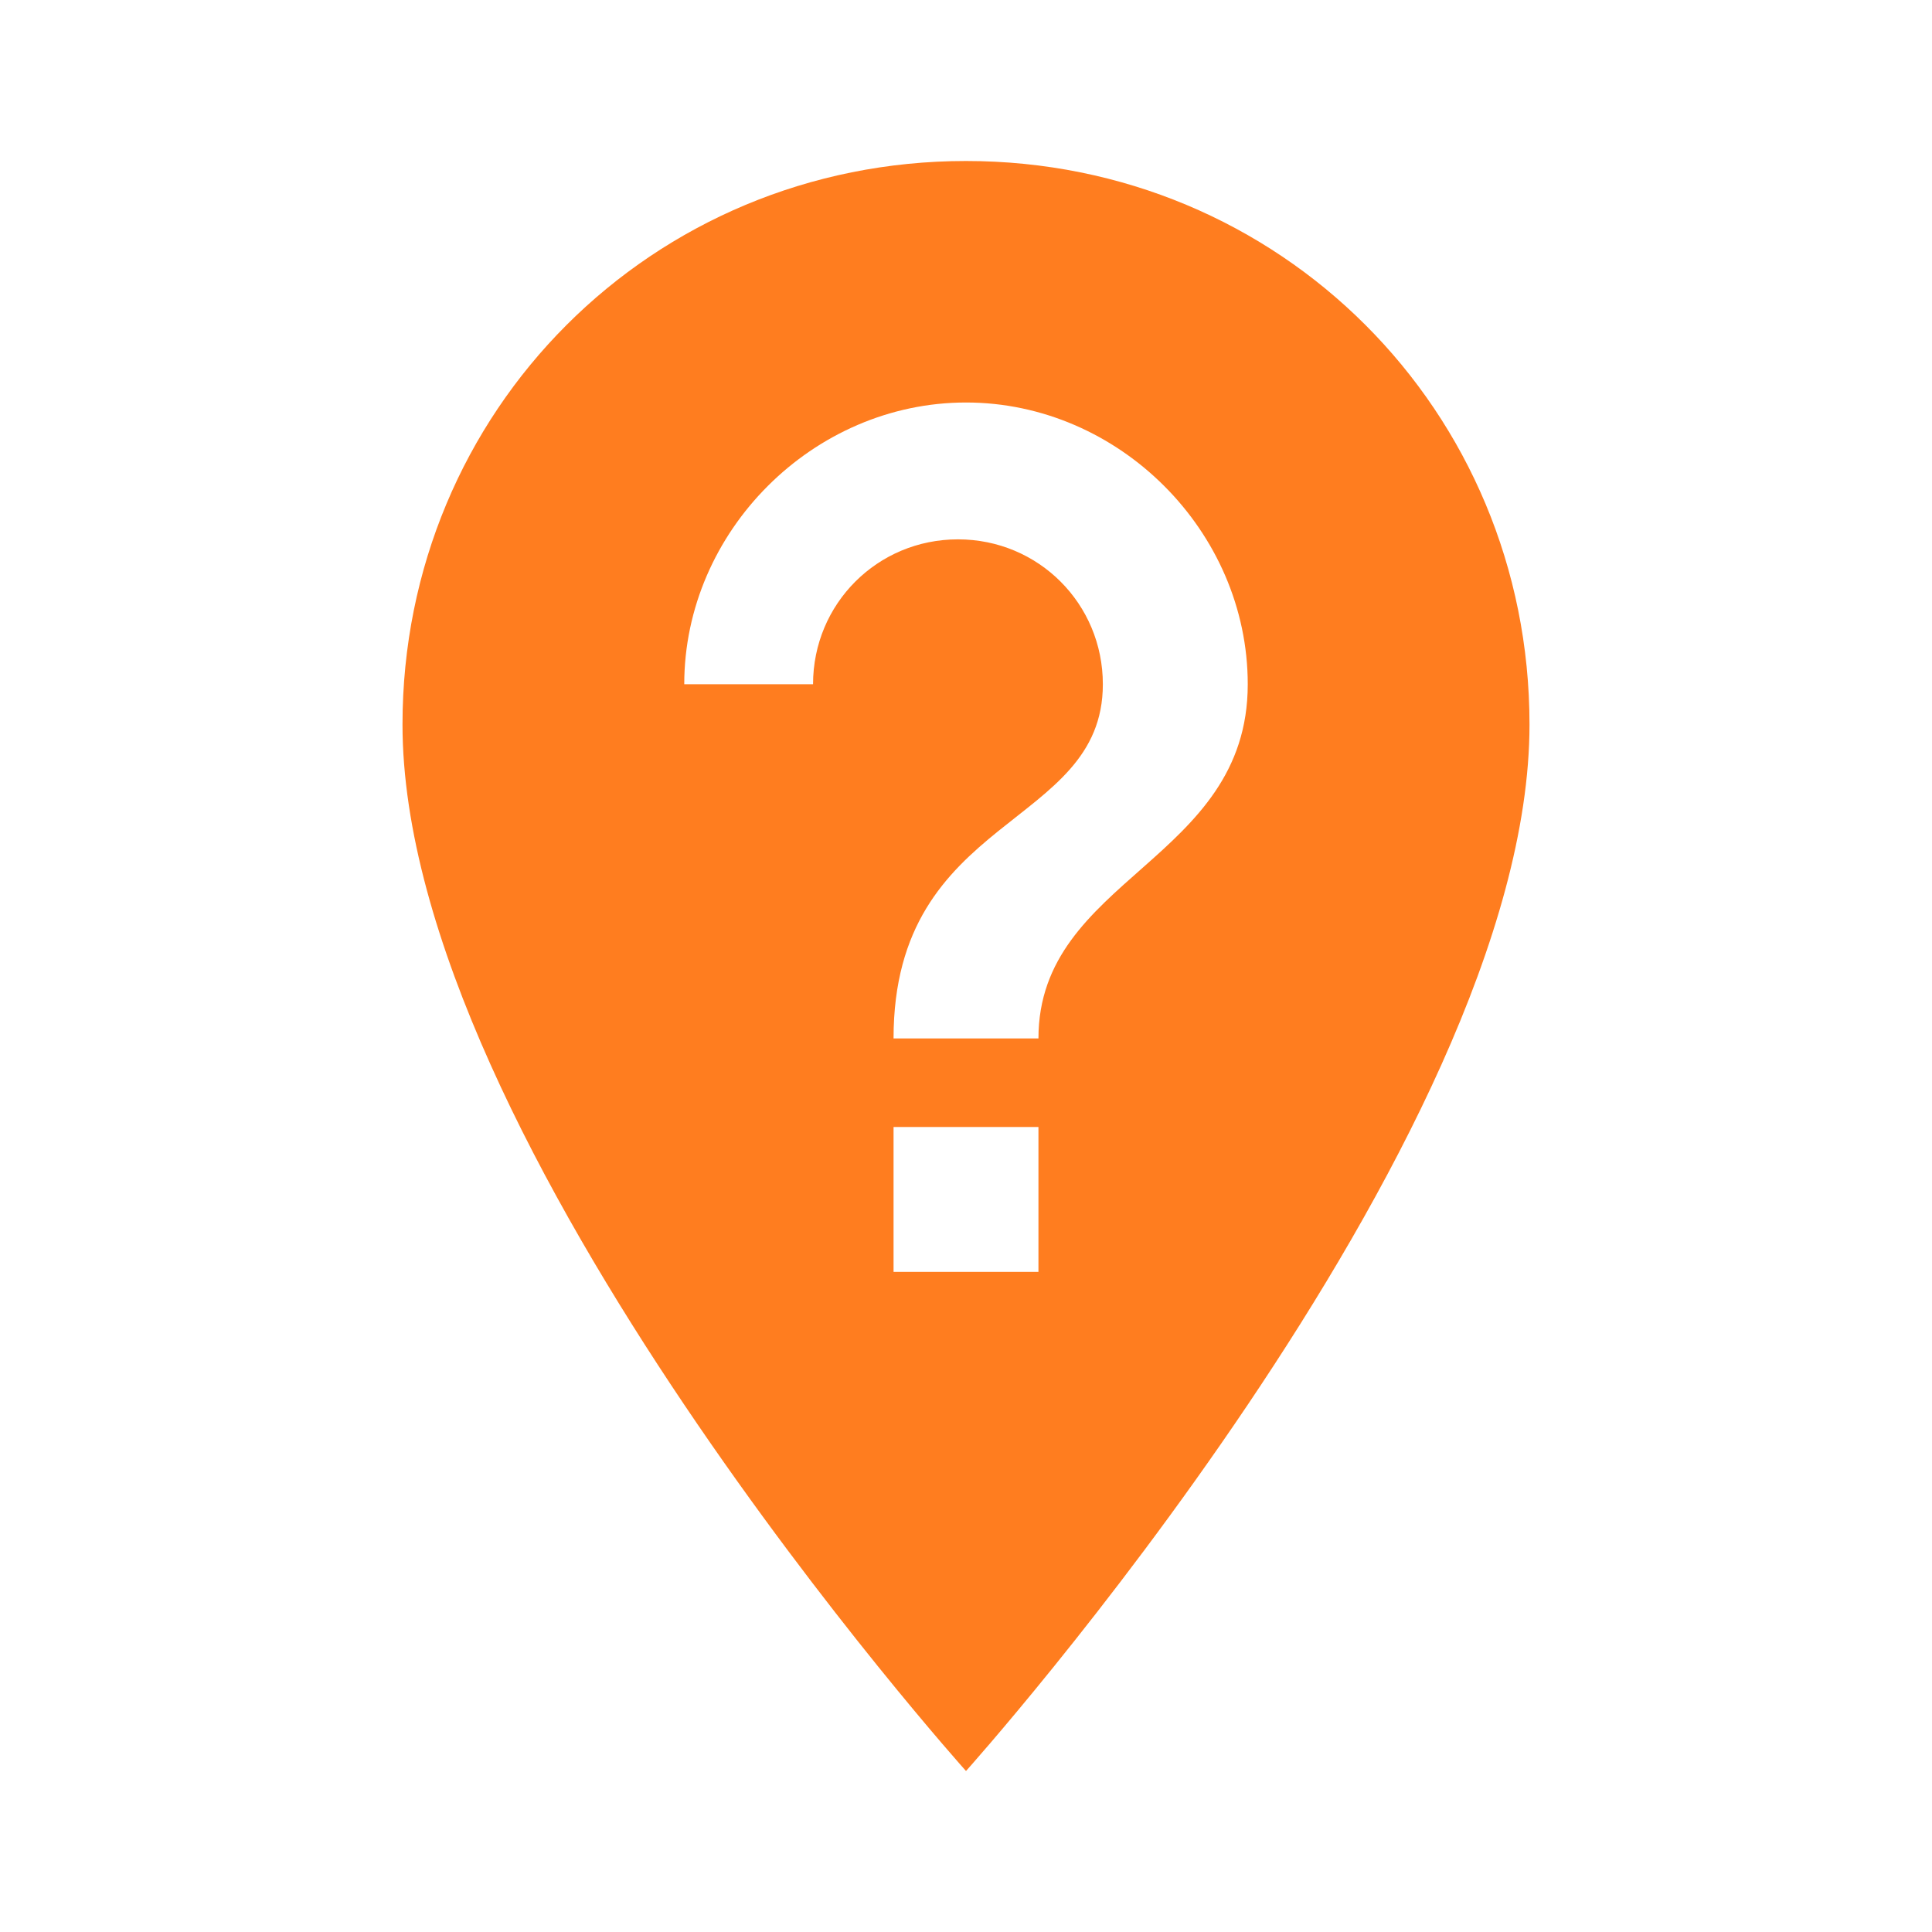 <?xml version="1.0" encoding="utf-8"?>
<!-- Generator: Adobe Illustrator 22.0.1, SVG Export Plug-In . SVG Version: 6.00 Build 0)  -->
<svg version="1.1" id="Layer_1" xmlns="http://www.w3.org/2000/svg" xmlns:xlink="http://www.w3.org/1999/xlink" x="0px" y="0px"
	 viewBox="0 0 24 24" style="enable-background:new 0 0 24 24;" xml:space="preserve">
<style type="text/css">
	.st0{fill:none;}
	.st1{fill:#ff7d1f;}
</style>
<path class="st0" d="M0,0h24v24H0V0z"/>
<path class="st1" d="M12,2C8.1,2,5,5.1,5,9c0,5.2,7,13,7,13s7-7.8,7-13C19,5.1,15.9,2,12,2z M12.9,15.8h-1.8V14h1.8V15.8z
	 M12.9,12.9h-1.8c0-2.8,2.6-2.6,2.6-4.4c0-1-0.8-1.8-1.8-1.8s-1.8,0.8-1.8,1.8H8.5C8.5,6.6,10.1,5,12,5s3.5,1.6,3.5,3.5
	C15.5,10.7,12.9,10.9,12.9,12.9z"/>
</svg>
